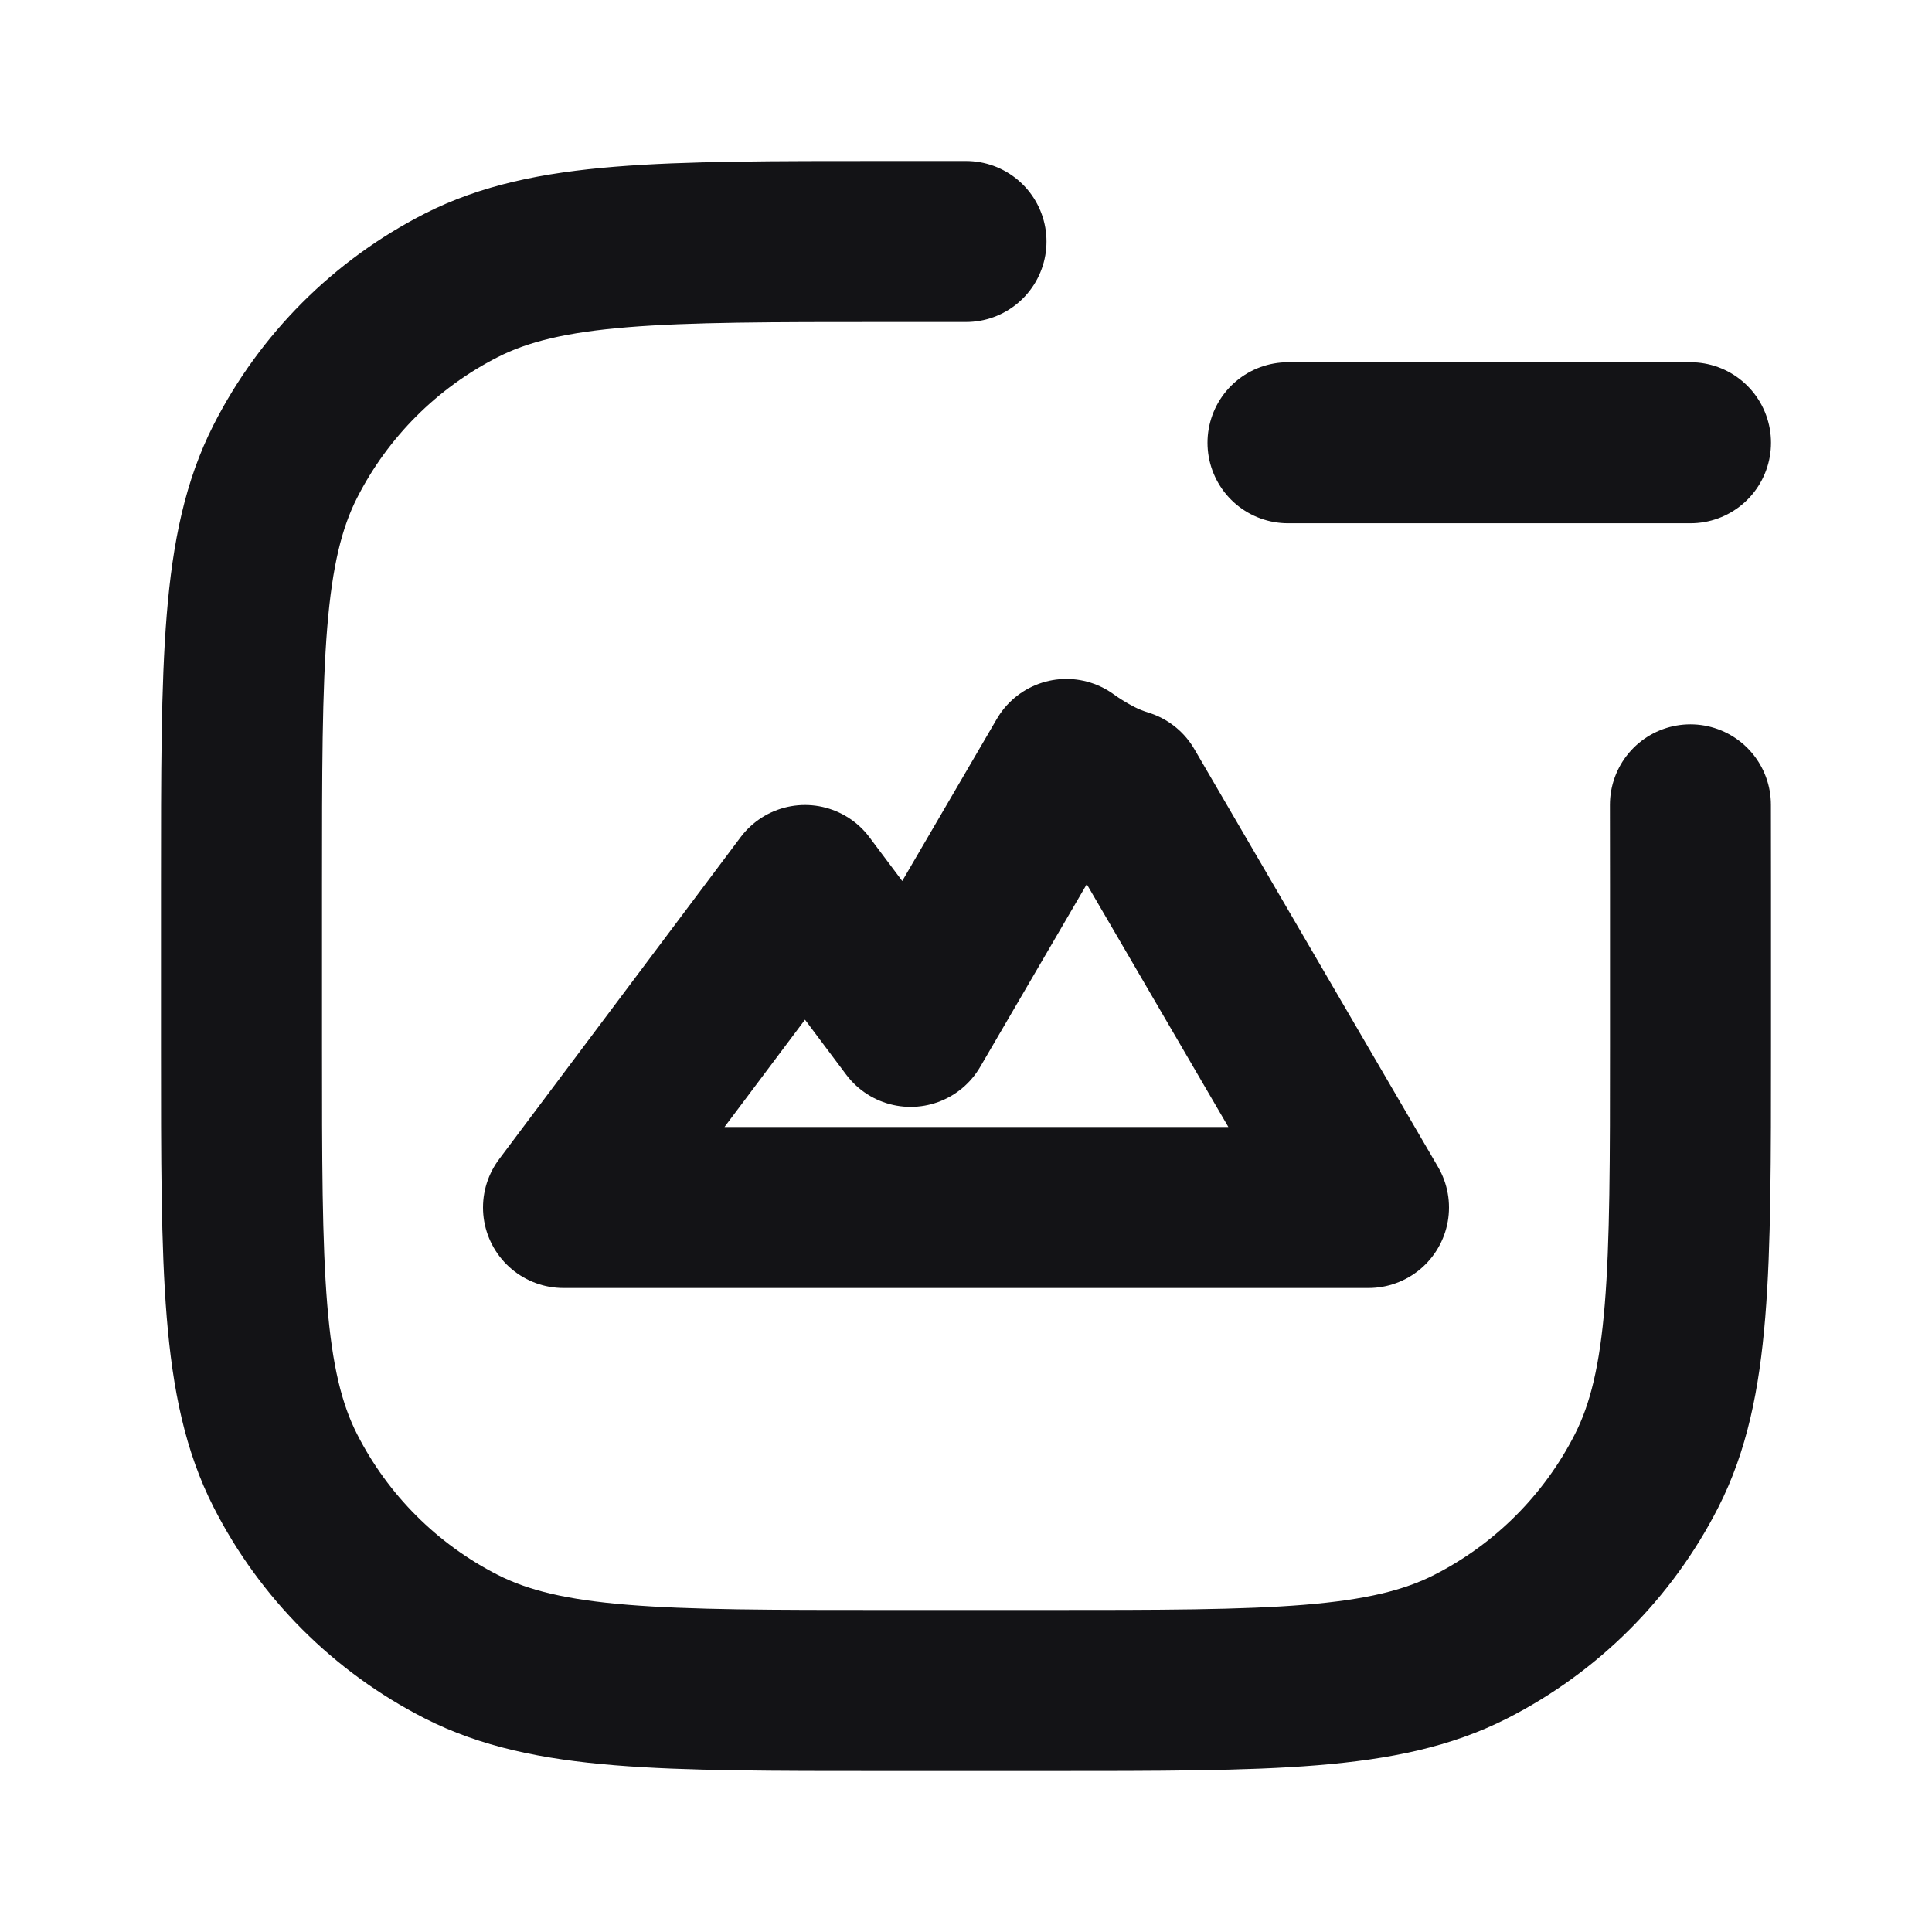 <svg width="24" height="24" viewBox="0 0 24 24" fill="none" xmlns="http://www.w3.org/2000/svg">
<path d="M16 5.5L21 5.5M12 3H11C8.2 3 6.8 3 5.73 3.545C4.789 4.024 4.024 4.789 3.545 5.73C3 6.8 3 8.2 3 11V13C3 15.8 3 17.2 3.545 18.27C4.024 19.211 4.789 19.976 5.73 20.455C6.8 21 8.2 21 11 21H13C15.8 21 17.2 21 18.27 20.455C19.211 19.976 19.976 19.211 20.455 18.27C21 17.2 21 15.8 21 13V11C21 10.644 21 10.311 20.999 9.998M13.638 9.673C13.501 9.603 13.37 9.523 13.247 9.434L11.312 12.75L10 11L7 15H17L13.972 9.808C13.853 9.771 13.743 9.727 13.638 9.673Z" stroke="#131316" stroke-width="2" stroke-linecap="round" stroke-linejoin="round"/>
</svg>
